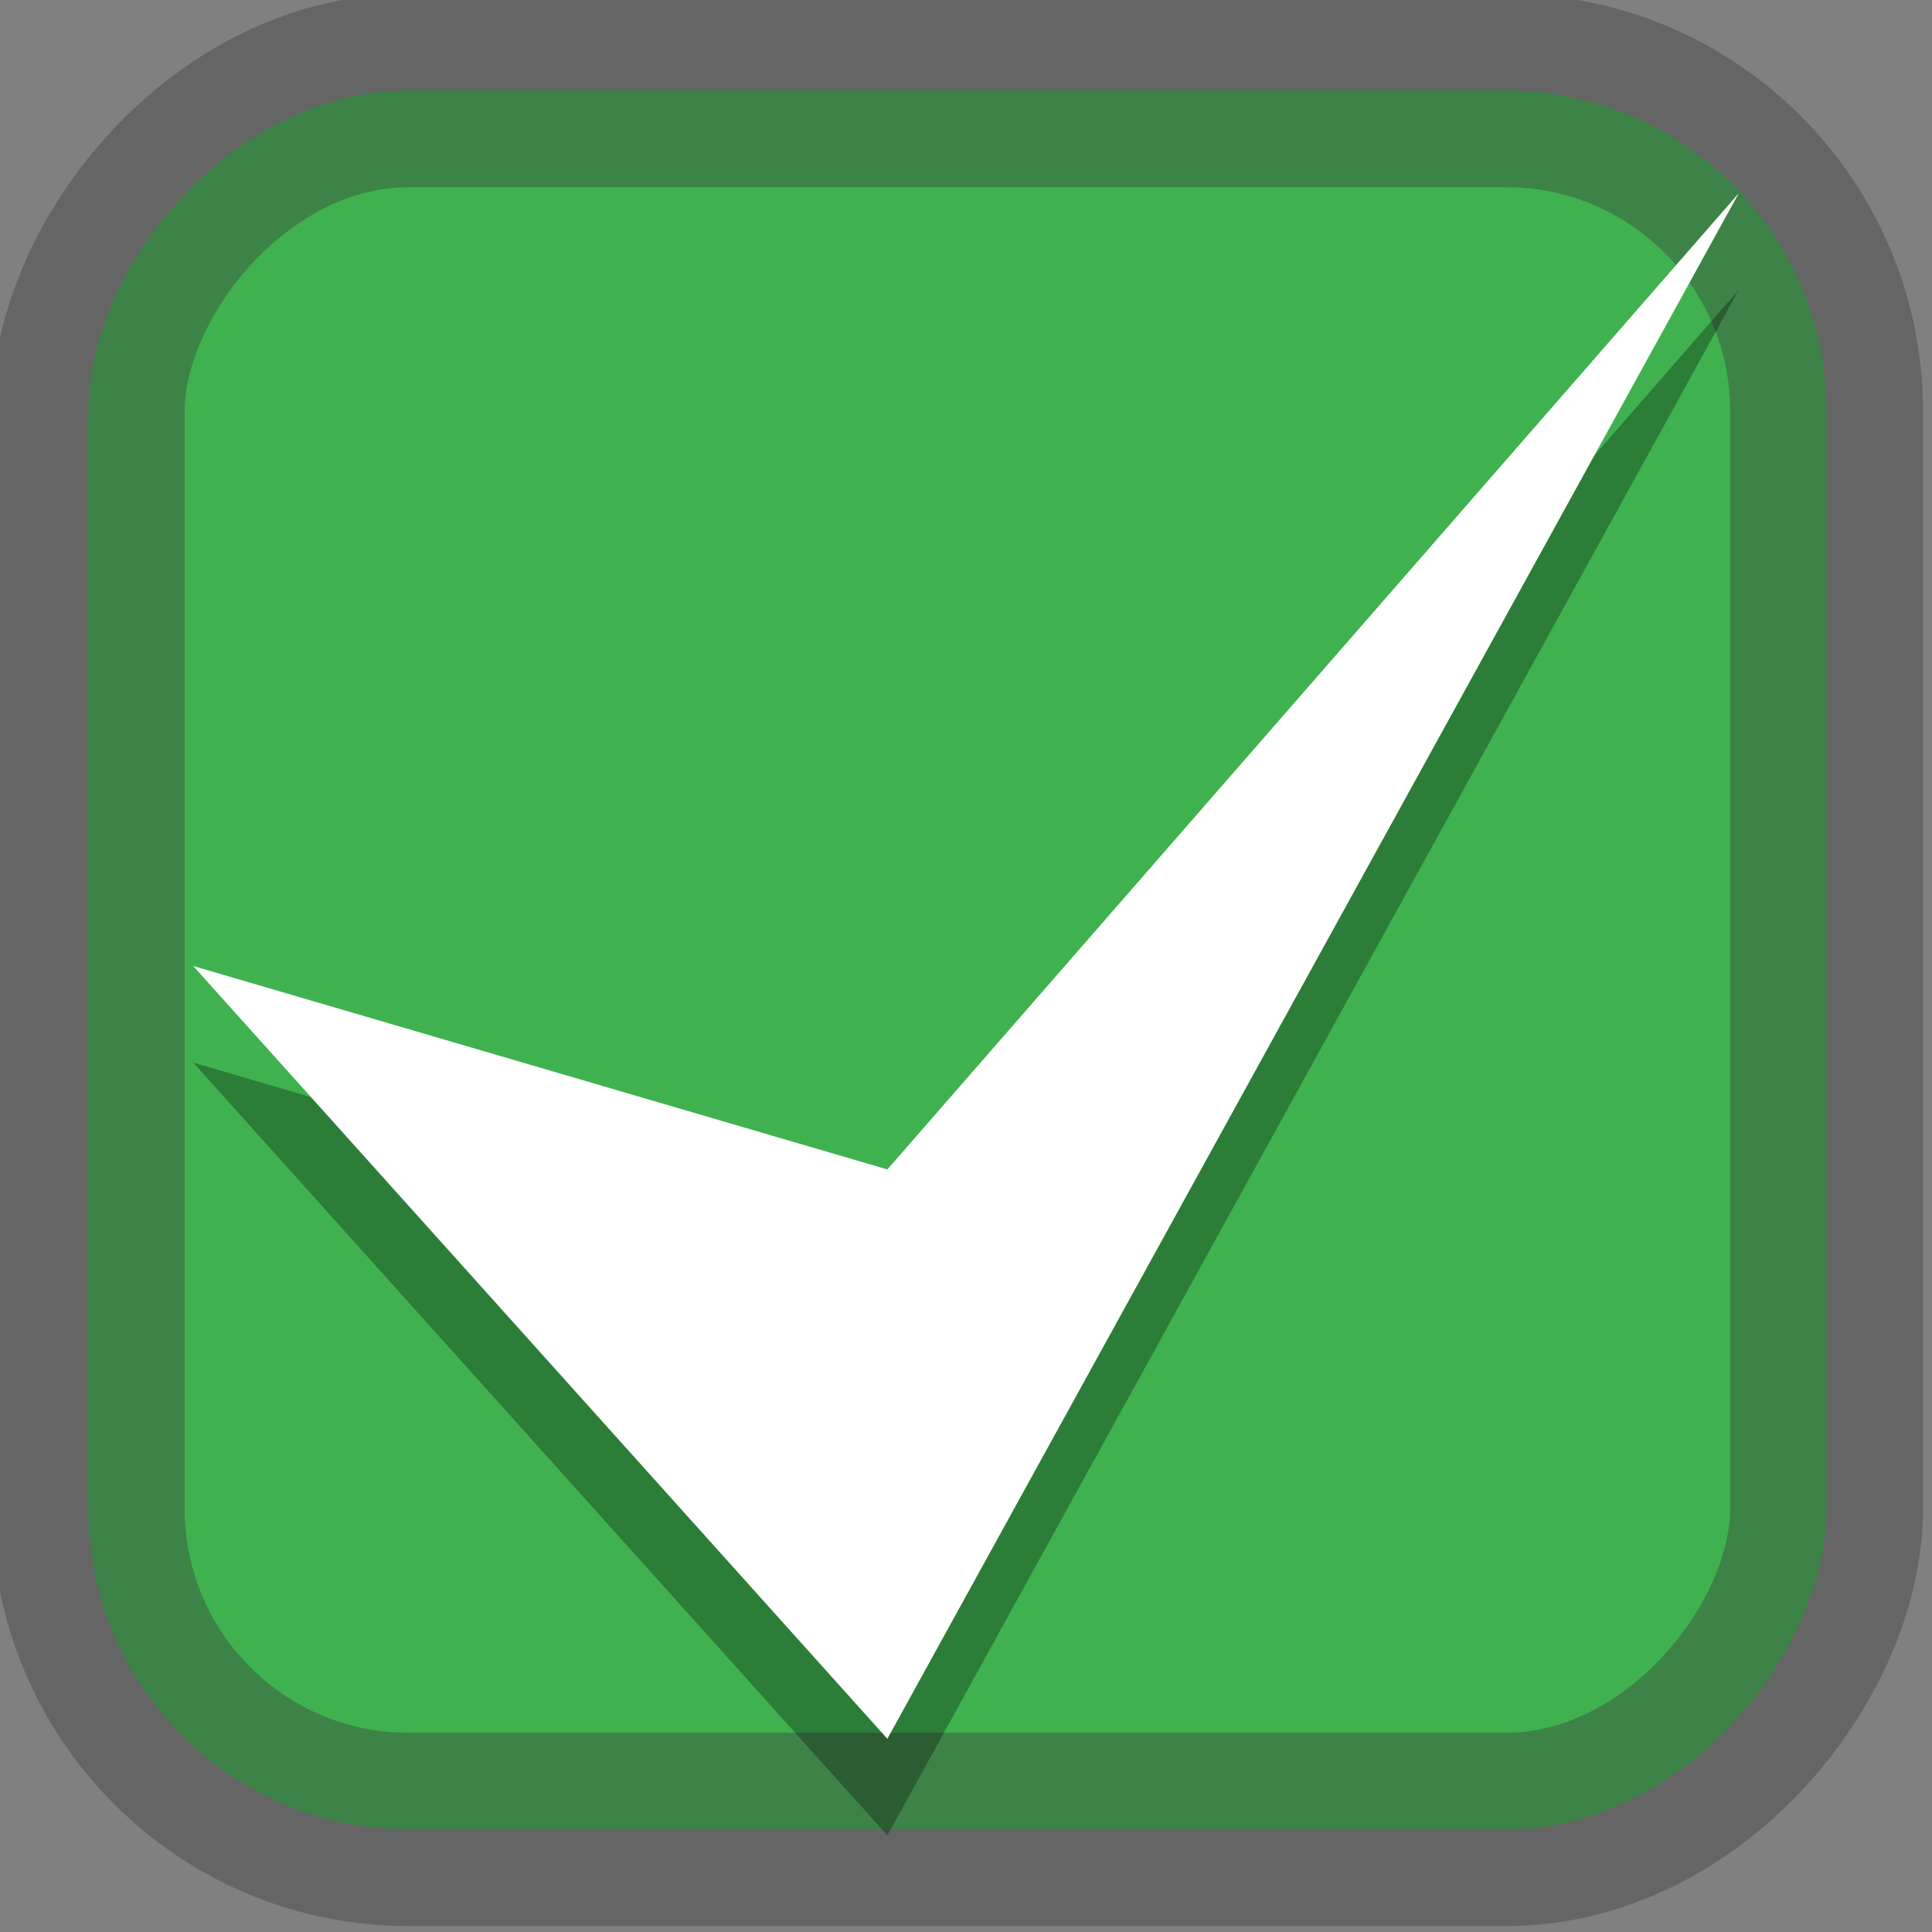 <?xml version="1.0" encoding="UTF-8" standalone="no"?>
<!-- Created with Inkscape (http://www.inkscape.org/) -->

<svg
   xmlns:dc="http://purl.org/dc/elements/1.1/"
   xmlns:cc="http://creativecommons.org/ns#"
   xmlns:rdf="http://www.w3.org/1999/02/22-rdf-syntax-ns#"
   xmlns:svg="http://www.w3.org/2000/svg"
   xmlns="http://www.w3.org/2000/svg"
   xmlns:xlink="http://www.w3.org/1999/xlink"
   xmlns:sodipodi="http://sodipodi.sourceforge.net/DTD/sodipodi-0.dtd"
   xmlns:inkscape="http://www.inkscape.org/namespaces/inkscape"
   width="20"
   height="20"
   id="svg3199"
   version="1.1"
   inkscape:version="0.48.5 r10040"
   sodipodi:docname="checkbox-focused.svg">
  <rect width="100%" height="100%" fill="#808080" stroke="none"/>
  <defs
     id="defs3201">
    <linearGradient
       id="linearGradient15404"
       inkscape:collect="always">
      <stop
         id="stop15406"
         offset="0"
         style="stop-color:#515151;stop-opacity:1" />
      <stop
         id="stop15408"
         offset="1"
         style="stop-color:#292929;stop-opacity:1" />
    </linearGradient>
    <inkscape:perspective
       sodipodi:type="inkscape:persp3d"
       inkscape:vp_x="0 : 526.18109 : 1"
       inkscape:vp_y="0 : 1000 : 0"
       inkscape:vp_z="744.09448 : 526.18109 : 1"
       inkscape:persp3d-origin="372.04724 : 350.78739 : 1"
       id="perspective3207" />
    <inkscape:perspective
       id="perspective3187"
       inkscape:persp3d-origin="0.5 : 0.33333333 : 1"
       inkscape:vp_z="1 : 0.5 : 1"
       inkscape:vp_y="0 : 1000 : 0"
       inkscape:vp_x="0 : 0.5 : 1"
       sodipodi:type="inkscape:persp3d" />
    <linearGradient
       inkscape:collect="always"
       xlink:href="#linearGradient5872-5-1"
       id="linearGradient5891-0-4"
       gradientUnits="userSpaceOnUse"
       x1="205.841"
       y1="246.709"
       x2="206.748"
       y2="231.241" />
    <linearGradient
       inkscape:collect="always"
       id="linearGradient5872-5-1">
      <stop
         style="stop-color:#0b2e52;stop-opacity:1"
         offset="0"
         id="stop5874-4-4" />
      <stop
         style="stop-color:#1862af;stop-opacity:1"
         offset="1"
         id="stop5876-0-5" />
    </linearGradient>
    <inkscape:path-effect
       effect="spiro"
       id="path-effect5837-4-6"
       is_visible="true" />
    <inkscape:path-effect
       effect="spiro"
       id="path-effect14768"
       is_visible="true" />
    <inkscape:path-effect
       effect="spiro"
       id="path-effect5884-4-7"
       is_visible="true" />
    <linearGradient
       y2="-388.73"
       x2="-93.031"
       y1="-396.347"
       x1="-93.031"
       gradientTransform="matrix(1.592,0,0,0.857,-256.561,59.685)"
       gradientUnits="userSpaceOnUse"
       id="linearGradient14219"
       xlink:href="#linearGradient15404"
       inkscape:collect="always" />
    <linearGradient
       inkscape:collect="always"
       id="linearGradient10013-4-63-6">
      <stop
         style="stop-color:#333333;stop-opacity:1;"
         offset="0"
         id="stop10015-2-76-1" />
      <stop
         style="stop-color:#292929;stop-opacity:1"
         offset="1"
         id="stop10017-46-15-8" />
    </linearGradient>
    <linearGradient
       inkscape:collect="always"
       id="linearGradient10597-5">
      <stop
         style="stop-color:#16191a;stop-opacity:1;"
         offset="0"
         id="stop10599-2" />
      <stop
         style="stop-color:#2b3133;stop-opacity:1"
         offset="1"
         id="stop10601-5" />
    </linearGradient>
    <linearGradient
       y2="-322.164"
       x2="921.225"
       y1="-330.051"
       x1="921.328"
       gradientTransform="matrix(1.592,0,0,0.857,-1456.546,275.452)"
       gradientUnits="userSpaceOnUse"
       id="linearGradient15374"
       xlink:href="#linearGradient10013-4-63-6"
       inkscape:collect="always" />
    <linearGradient
       gradientTransform="translate(-1199.985,216.38)"
       y2="-227.08"
       x2="1203.918"
       y1="-217.567"
       x1="1203.918"
       gradientUnits="userSpaceOnUse"
       id="linearGradient15376"
       xlink:href="#linearGradient10597-5"
       inkscape:collect="always" />
    <linearGradient
       y2="-388.73"
       x2="-93.031"
       y1="-396.347"
       x1="-93.031"
       gradientTransform="matrix(1.592,0,0,0.857,-256.561,59.685)"
       gradientUnits="userSpaceOnUse"
       id="linearGradient14219-6"
       xlink:href="#linearGradient15404-9"
       inkscape:collect="always" />
    <linearGradient
       id="linearGradient15404-9"
       inkscape:collect="always">
      <stop
         id="stop15406-6"
         offset="0"
         style="stop-color:#515151;stop-opacity:1" />
      <stop
         id="stop15408-7"
         offset="1"
         style="stop-color:#292929;stop-opacity:1" />
    </linearGradient>
    <inkscape:path-effect
       effect="spiro"
       id="path-effect4596"
       is_visible="true" />
    <inkscape:path-effect
       is_visible="true"
       id="path-effect5837-4-6-9"
       effect="spiro" />
    <inkscape:path-effect
       is_visible="true"
       id="path-effect5884-4-7-4"
       effect="spiro" />
    <linearGradient
       y2="-388.619"
       x2="-92.592"
       y1="-401.088"
       x1="-92.592"
       gradientTransform="matrix(1.592,0,0,0.859,-256.562,60.279)"
       gradientUnits="userSpaceOnUse"
       id="linearGradient14219-3"
       xlink:href="#linearGradient15404-9-2"
       inkscape:collect="always" />
    <linearGradient
       id="linearGradient15404-9-2">
      <stop
         id="stop15406-8"
         offset="0"
         style="stop-color:#dc4a26;stop-opacity:1;" />
      <stop
         id="stop15408-2"
         offset="1"
         style="stop-color:#e66937;stop-opacity:1" />
    </linearGradient>
    <linearGradient
       inkscape:collect="always"
       xlink:href="#linearGradient15404-9-2"
       id="linearGradient3824"
       gradientUnits="userSpaceOnUse"
       gradientTransform="matrix(1.592,0,0,0.859,-256.562,60.279)"
       x1="-92.592"
       y1="-401.088"
       x2="-92.592"
       y2="-388.619" />
    <linearGradient
       inkscape:collect="always"
       xlink:href="#linearGradient15404-9-2"
       id="linearGradient3838"
       gradientUnits="userSpaceOnUse"
       gradientTransform="matrix(1.583,0,0,0.852,-257.336,57.708)"
       x1="-92.592"
       y1="-401.088"
       x2="-92.592"
       y2="-388.619" />
  </defs>
  <sodipodi:namedview
     id="base"
     pagecolor="#646464"
     bordercolor="#2d2d2d"
     borderopacity="1"
     inkscape:pageopacity="0.39215686"
     inkscape:pageshadow="2"
     inkscape:zoom="5.656854"
     inkscape:cx="2.295533"
     inkscape:cy="5.8710559"
     inkscape:document-units="px"
     inkscape:current-layer="layer1"
     showgrid="false"
     inkscape:window-width="1412"
     inkscape:window-height="838"
     inkscape:window-x="78"
     inkscape:window-y="27"
     inkscape:window-maximized="0"
     borderlayer="true"
     inkscape:showpageshadow="false"
     inkscape:snap-nodes="false"
     inkscape:snap-bbox="true"
     showborder="false">
    <inkscape:grid
       type="xygrid"
       id="grid14843"
       empspacing="5"
       visible="true"
       enabled="true"
       snapvisiblegridlinesonly="true" />
  </sodipodi:namedview>
  <g
     inkscape:label="Layer 1"
     inkscape:groupmode="layer"
     id="layer1"
     transform="translate(-342.5,-523.362)">
    <g
       id="g3903">
      <g
         id="g3050">
        <g
           transform="matrix(0.803,0,0,0.805,-88.136,-455.527)"
           id="g14586">
          <g
             inkscape:export-ydpi="90"
             inkscape:export-xdpi="90"
             inkscape:export-filename="/home/jimmac/SparkleShare/gnome-mockups/boxes/interactive/img/checkbox-on.png"
             transform="matrix(1.997,0,0,1.997,-397.055,877.005)"
             id="g15291-9"
             style="display:inline;enable-background:new">
            <g
               transform="translate(877.504,-102.835)"
               id="g16853-4"
               style="enable-background:new">
              <rect
                 transform="scale(1,-1)"
                 style="color:#000000;fill:#3fb24f;fill-opacity:1;fill-rule:nonzero;stroke:#3c3c3c;stroke-width:1.245;stroke-linecap:butt;stroke-linejoin:miter;stroke-miterlimit:4;stroke-opacity:0.391;stroke-dasharray:none;stroke-dashoffset:0;marker:none;visibility:visible;display:inline;overflow:visible;enable-background:new"
                 id="rect6506-6"
                 width="11.222"
                 height="11.197"
                 x="-409.564"
                 y="-284.373"
                 rx="2.067"
                 ry="2.066" />
            </g>
          </g>
          <g
             inkscape:export-ydpi="90"
             inkscape:export-xdpi="90"
             inkscape:export-filename="/home/jimmac/SparkleShare/gnome-mockups/boxes/interactive/img/checkbox-on.png"
             transform="translate(344,988)"
             id="g5886"
             style="display:inline;enable-background:new" />
        </g>
        <g
           id="g3870"
           transform="translate(-44,1)">
          <path
             sodipodi:nodetypes="ccccccc"
             style="opacity:0.3;fill:#000000;fill-opacity:1"
             d="m 404.5,525.362 0,0 -8.814,16 -7.186,-8 0,0 7.186,2.106 z"
             id="path2396-6-5"
             inkscape:connector-curvature="0" />
          <path
             sodipodi:nodetypes="ccccccc"
             style="fill:#ffffff;fill-opacity:1"
             d="m 404.5,524.362 0,0 -8.814,16 -7.186,-8 0,0 7.186,2.106 z"
             id="path2396-6-6"
             inkscape:connector-curvature="0" />
        </g>
      </g>
    </g>
  </g>
</svg>
